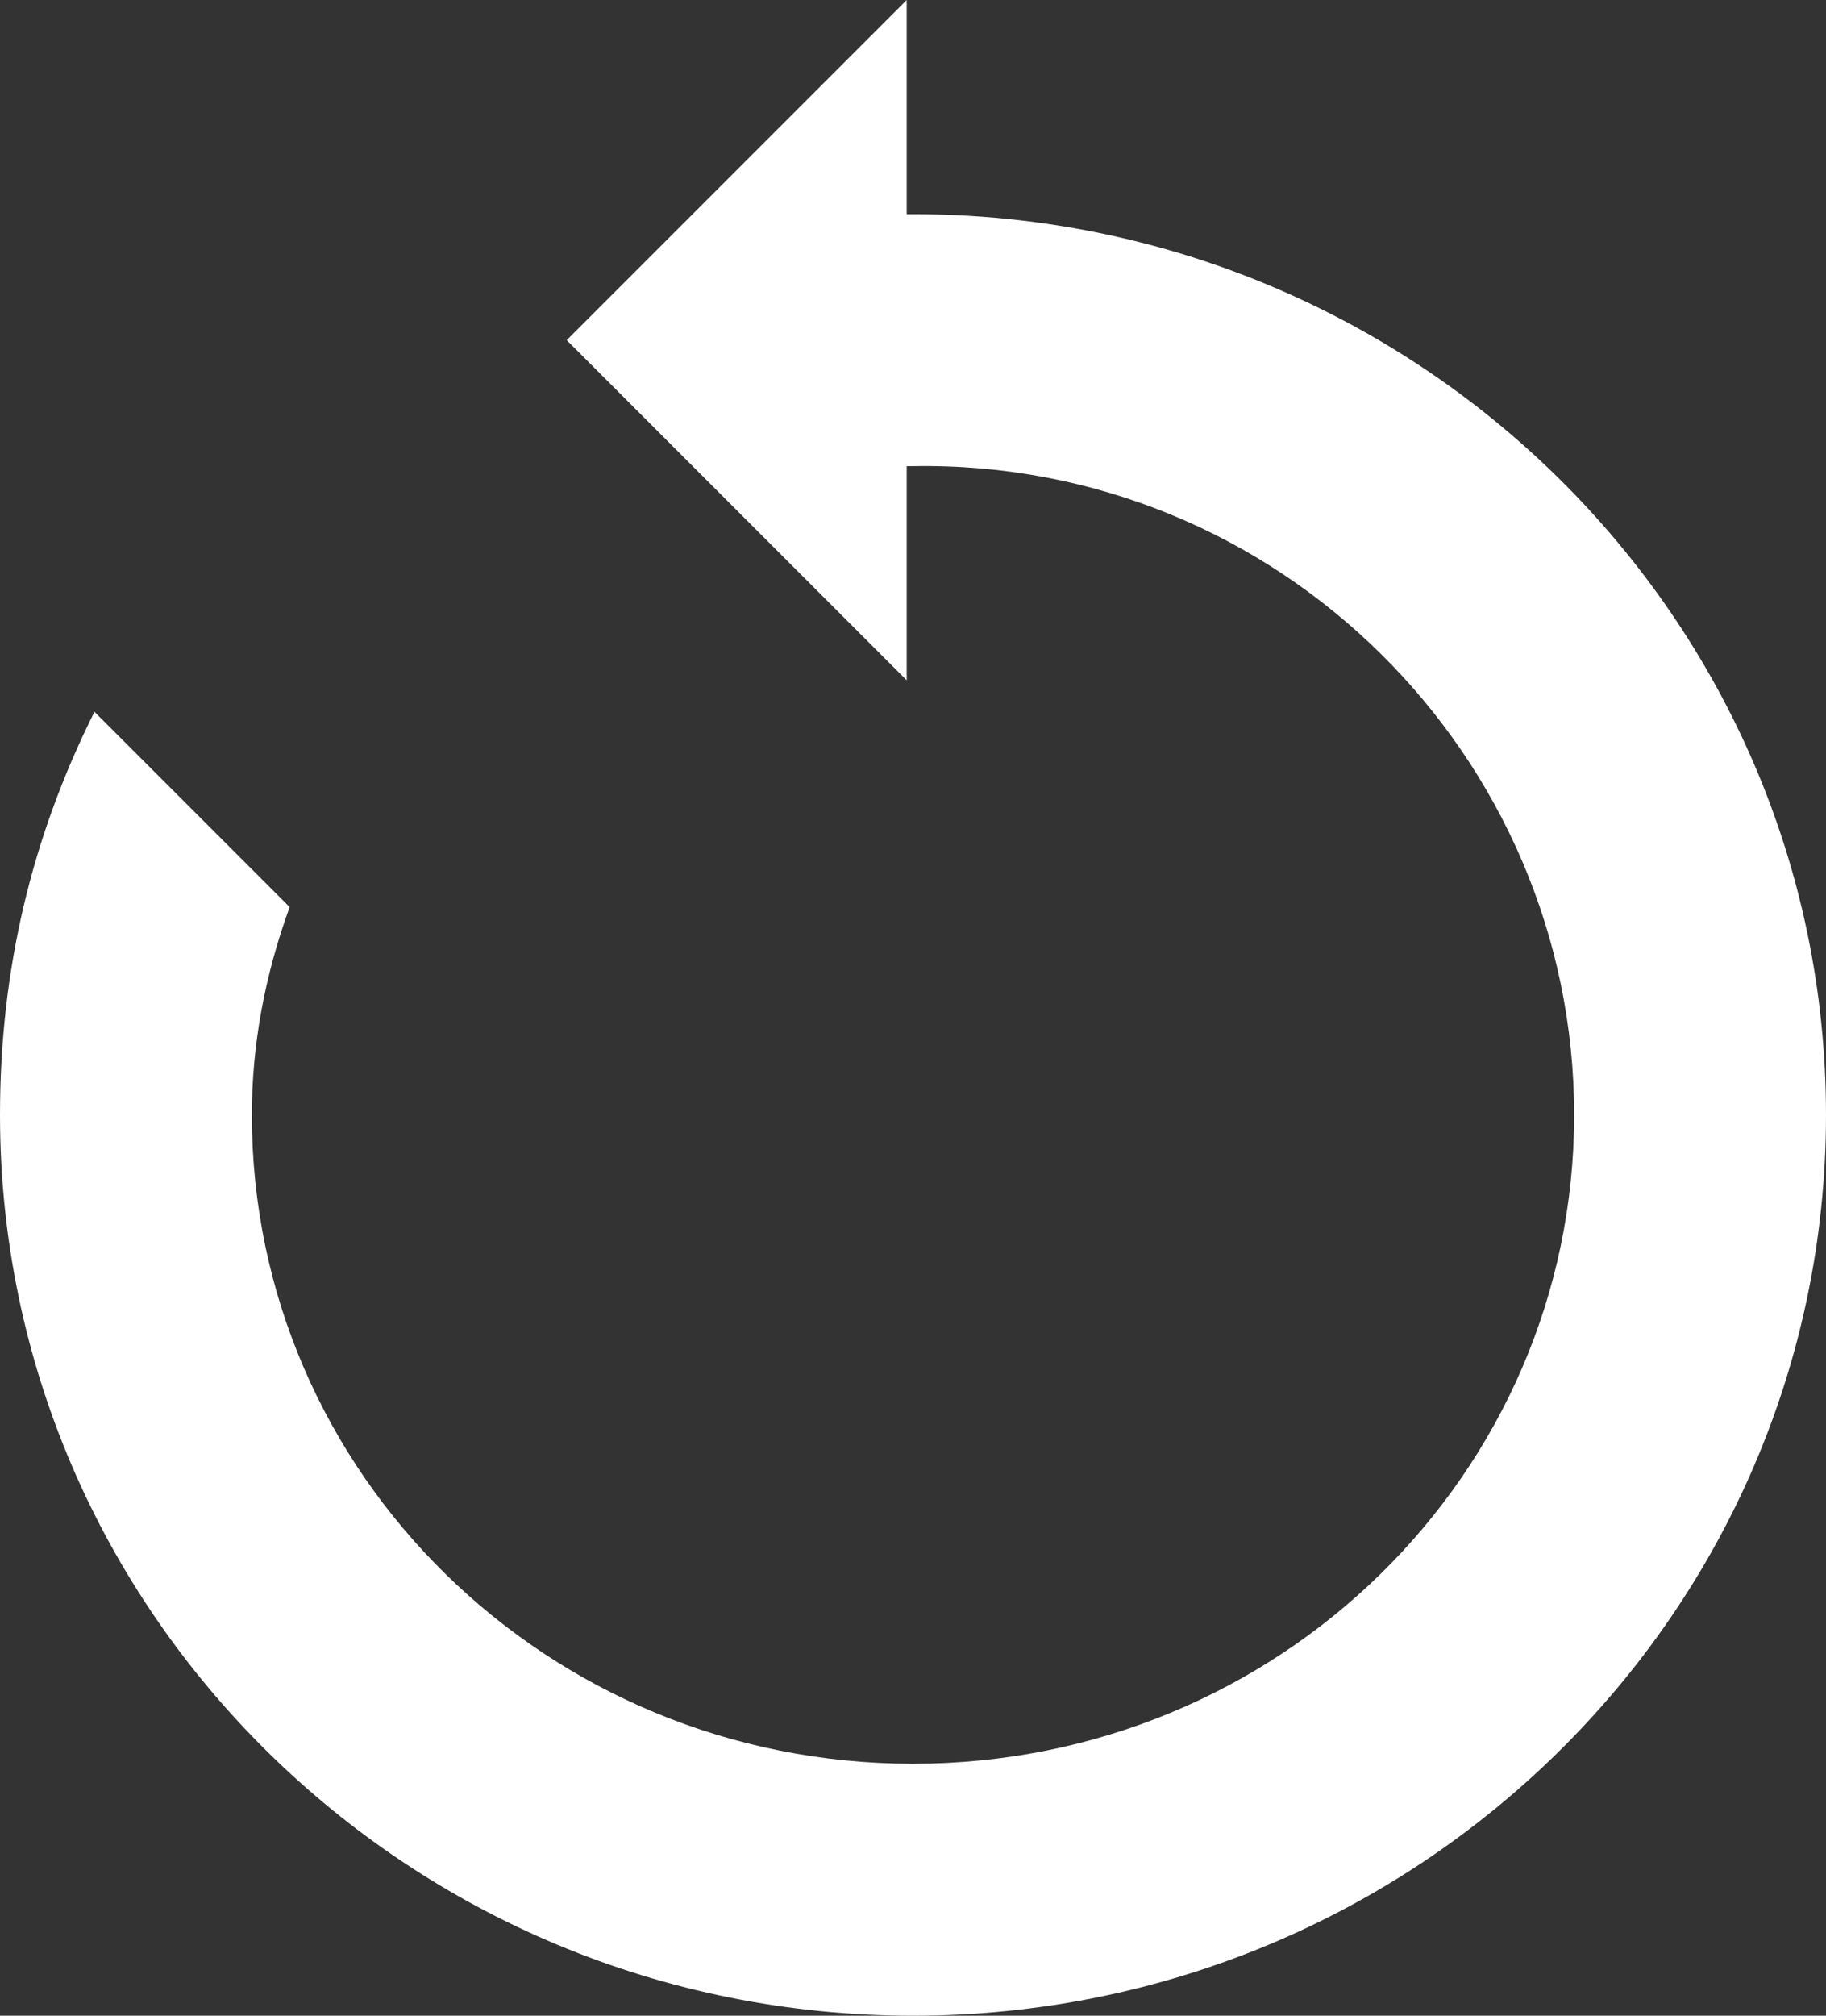 <?xml version="1.0" encoding="UTF-8" standalone="no"?>
<!DOCTYPE svg PUBLIC "-//W3C//DTD SVG 1.1//EN" "http://www.w3.org/Graphics/SVG/1.1/DTD/svg11.dtd">
<svg width="100%" height="100%" viewBox="0 0 464 512" version="1.1" xmlns="http://www.w3.org/2000/svg" xmlns:xlink="http://www.w3.org/1999/xlink" xml:space="preserve" xmlns:serif="http://www.serif.com/" style="fill-rule:evenodd;clip-rule:evenodd;stroke-linejoin:round;stroke-miterlimit:1.414;">
    <rect x="0" y="0" width="464" height="512" fill="#333333" stroke="none"/>
    <g transform="matrix(16,0,0,16,-48,1.33227e-15)">
        <path d="M3,17.7C3,25.6 9.5,32 17.5,32C25.5,32 32,25.6 32,17.7C32,9.8 25.5,3.4 17.5,3.4L17.4,3.4L17.4,0L12,5.4L17.4,10.8L17.4,7.4L17.5,7.4C23.3,7.3 28,12 28,17.7C28,23.4 23.3,28 17.5,28C11.7,28 7,23.4 7,17.7C7,16.6 7.2,15.5 7.6,14.4L4.5,11.3C3.5,13.3 3,15.4 3,17.7Z" style="fill:white;fill-rule:nonzero;"/>
    </g>
</svg>